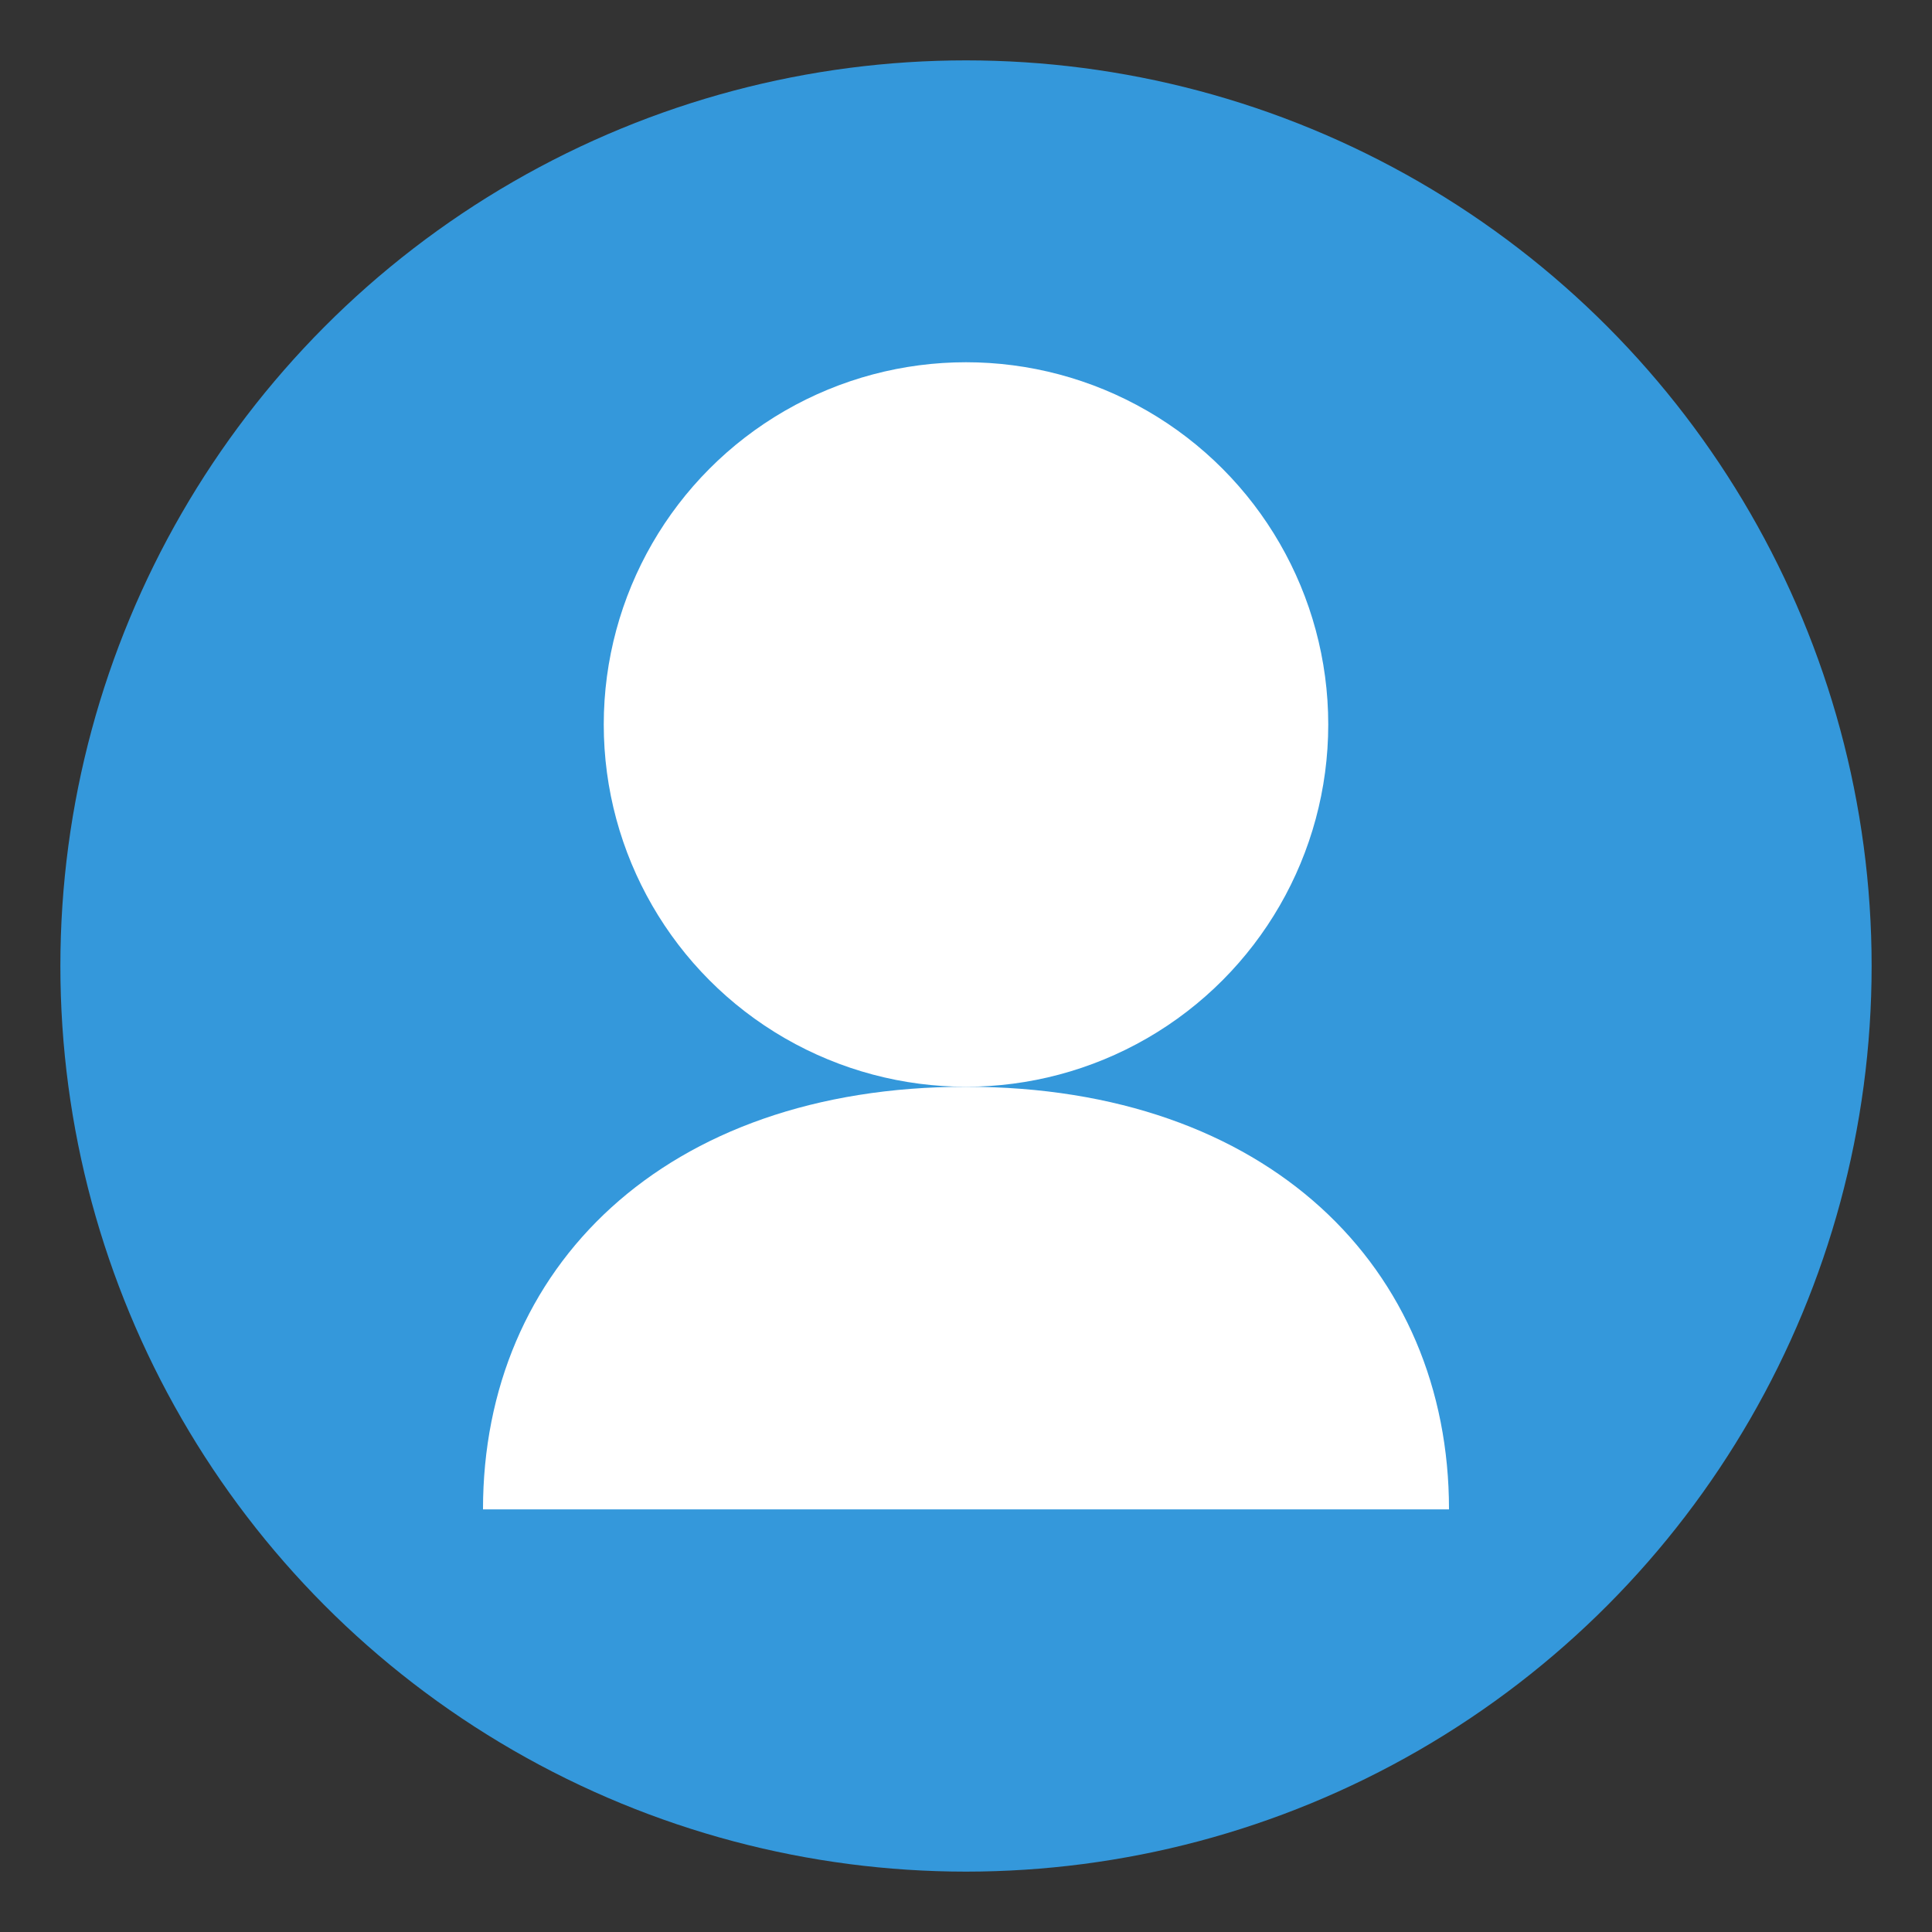 <svg xmlns="http://www.w3.org/2000/svg" viewBox="0 0 64 64" fill="#fff">
  <rect x="0" y="0" width="64" height="64" fill="#333333" stroke="none"/>
  <circle cx="32" cy="32" r="30" fill="#3498db" />
  <circle cx="32" cy="24" r="12" fill="#fff" />
  <path
    d="M16,50 C16,42 22,36 32,36 C42,36 48,42 48,50"
    fill="#fff"
  />
</svg>
